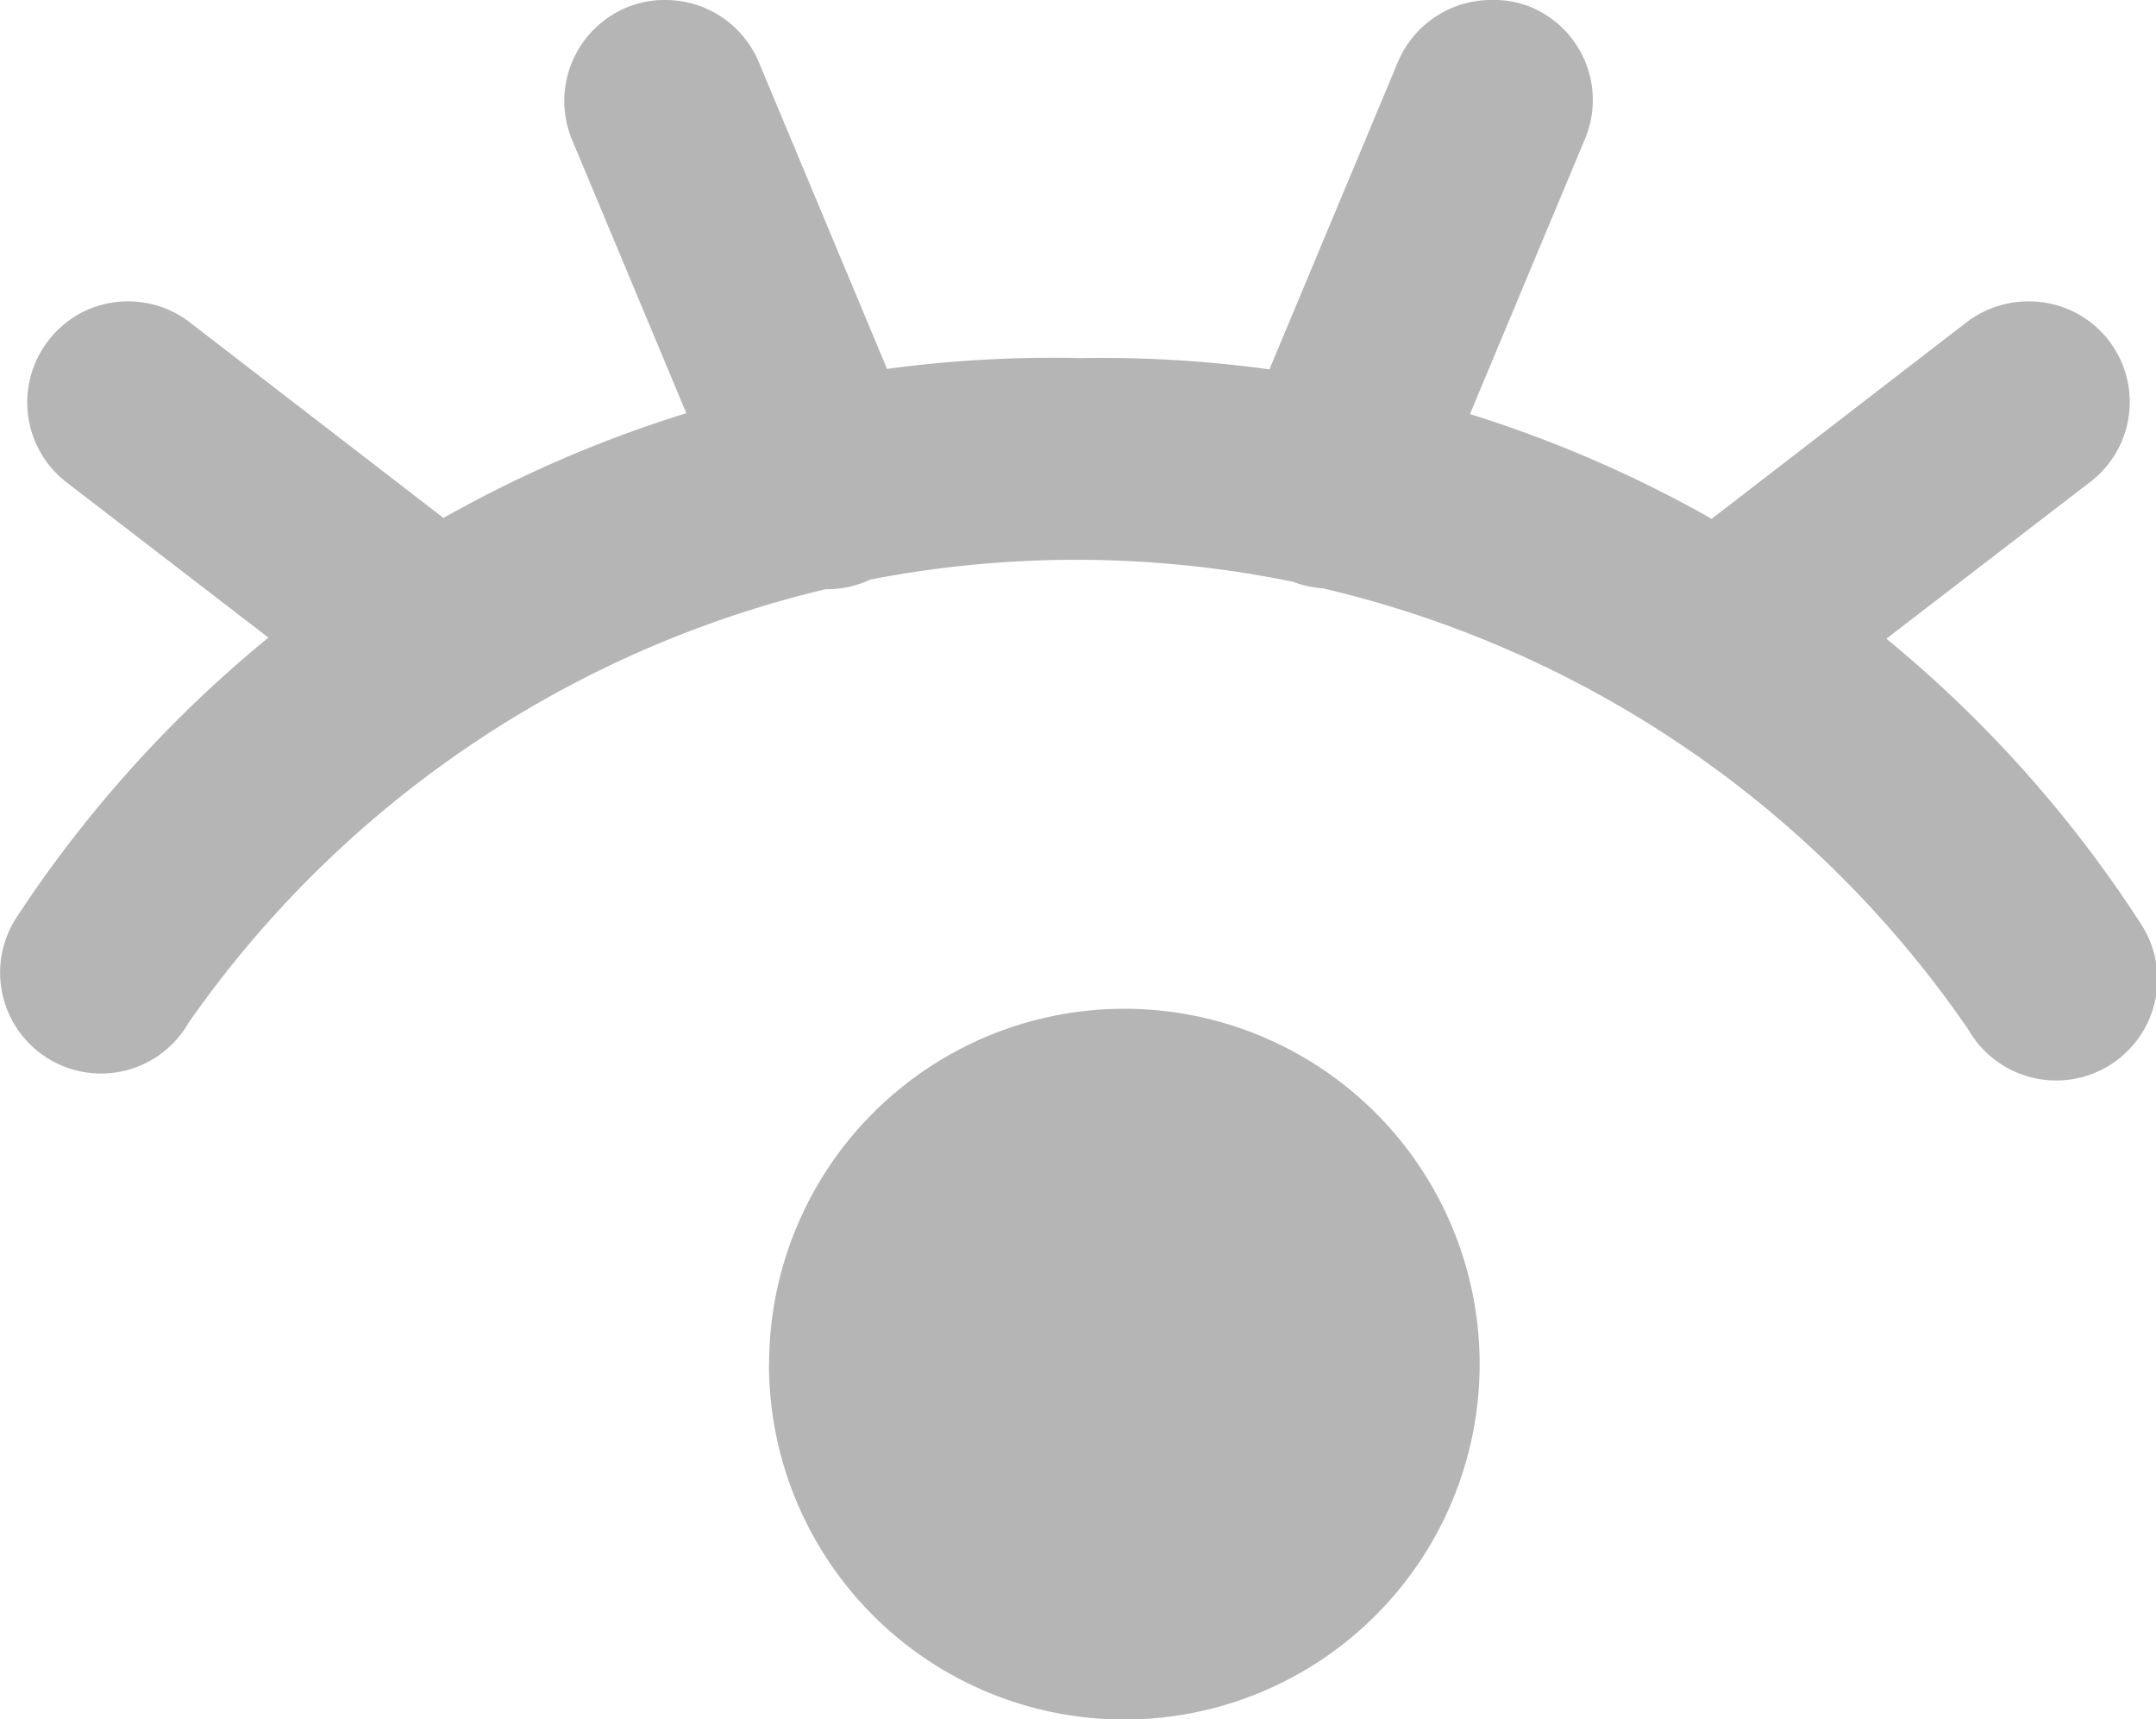 <svg xmlns="http://www.w3.org/2000/svg" width="14.016" height="11.176" viewBox="0 0 14.016 11.176">
  <g id="组_2338" data-name="组 2338" transform="translate(-1089 -128.5)">
    <path id="路径_1202" data-name="路径 1202" d="M670.281,550.885m-2.31,0a2.31,2.31,0,1,0,2.31-2.31A2.31,2.31,0,0,0,667.972,550.885Z" transform="translate(426.028 -413.518)" fill="#b5b5b5"/>
    <path id="路径_1203" data-name="路径 1203" d="M138.473,324.227a8.057,8.057,0,0,0-6.89,3.634.656.656,0,1,0,1.117.687,7.036,7.036,0,0,1,11.57.044.658.658,0,1,0,1.125-.682,8.046,8.046,0,0,0-6.921-3.682ZM135.8,321.9a.64.64,0,0,0-.253.049.658.658,0,0,0-.354.86l1.041,2.49a.658.658,0,1,0,1.214-.505l-1.041-2.49A.658.658,0,0,0,135.8,321.9Zm-3.492,1.959a.648.648,0,0,0-.518.253.656.656,0,0,0,.115.922l2,1.538a.656.656,0,1,0,.8-1.037l-2-1.542A.654.654,0,0,0,132.309,323.859Zm8.862-1.959a.658.658,0,0,0-.607.4l-1.041,2.49a.658.658,0,1,0,1.214.505l1.041-2.49a.654.654,0,0,0-.354-.86A.626.626,0,0,0,141.171,321.9Zm3.492,1.959a.665.665,0,0,0-.4.133l-2,1.542a.656.656,0,1,0,.8,1.037l2-1.538a.654.654,0,0,0-.4-1.174Z" transform="translate(957.526 -193.4)" fill="#b5b5b5"/>
  </g>
</svg>
